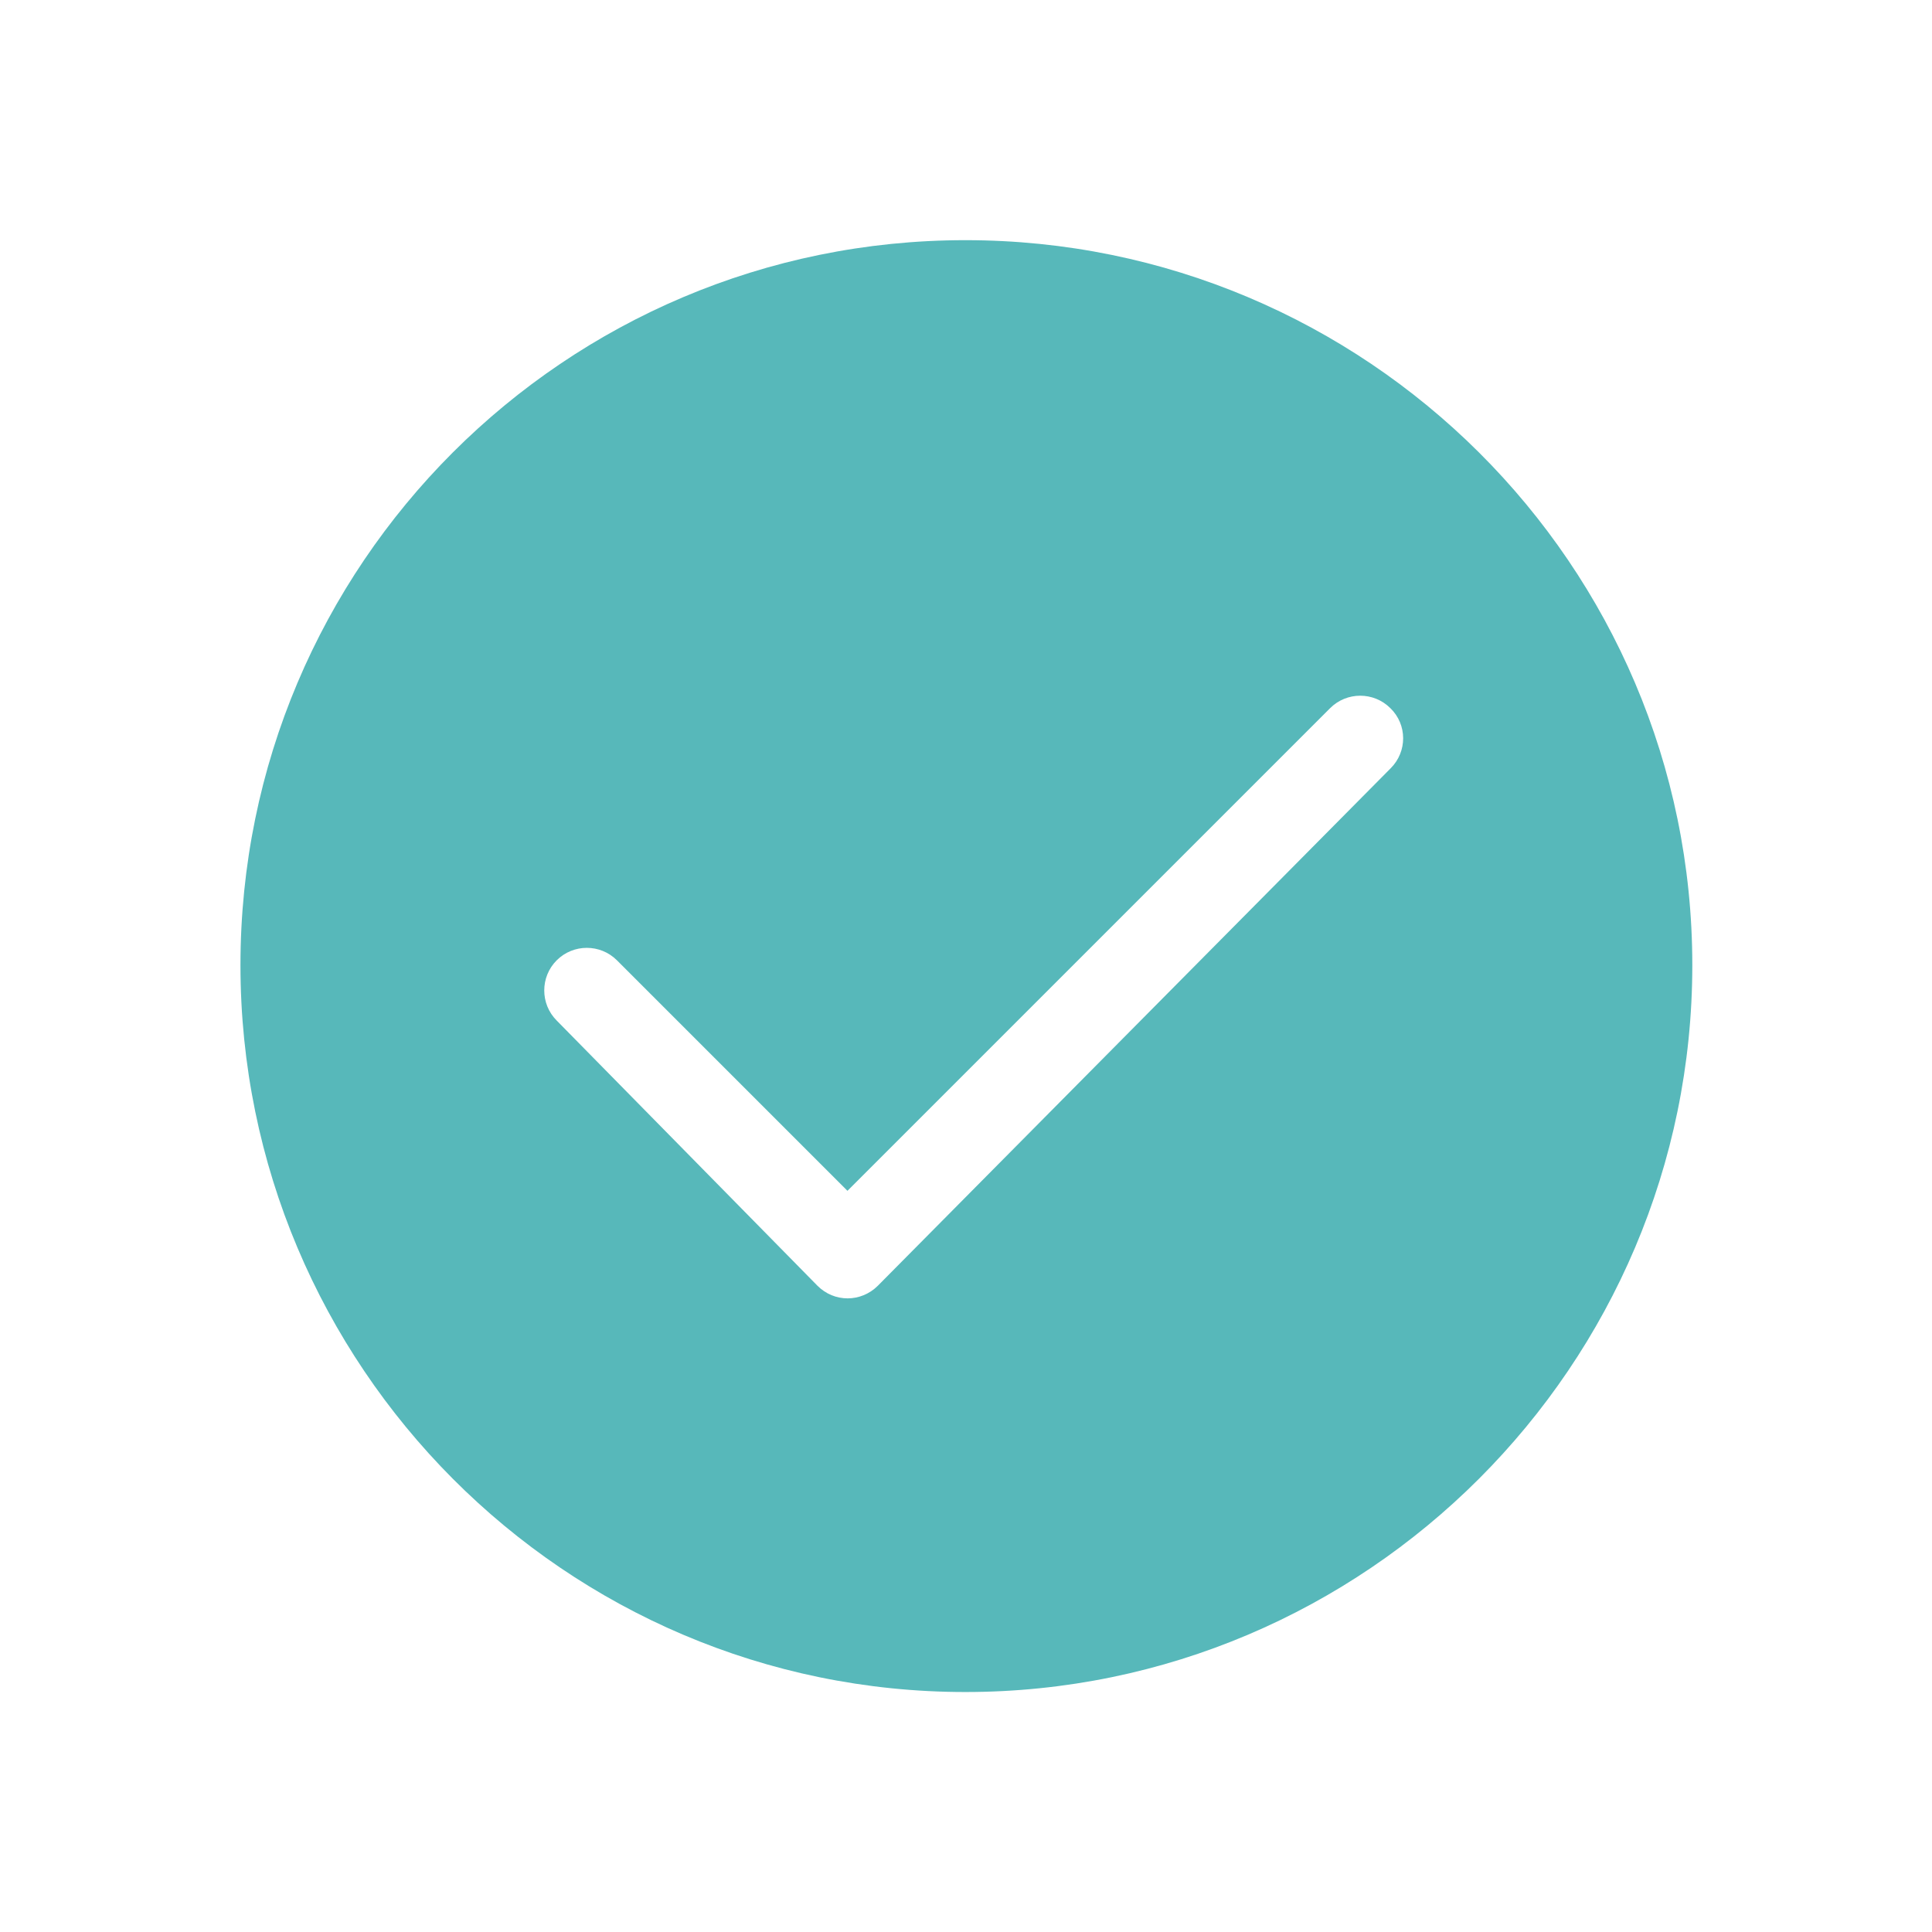 <svg t="1633863527746" class="icon" viewBox="0 0 1024 1024" version="1.1" xmlns="http://www.w3.org/2000/svg" p-id="4482" width="512" height="512"><path d="M511.693 127.296c-212.229 0-384.243 172.014-384.243 384.243s172.014 385.266 384.243 385.266S896.959 723.769 896.959 511.54 723.922 127.296 511.693 127.296zM737.122 407.165 465.236 681.507c-4.4 4.4-10.233 6.651-15.963 6.651-5.833 0-11.563-2.251-15.963-6.651L295.064 540.908c-8.8-8.8-8.8-23.126 0-31.926 8.8-8.8 23.126-8.8 31.926 0l122.18 122.18 255.821-255.821c8.8-8.8 23.126-8.8 31.926 0C745.923 384.038 745.923 398.364 737.122 407.165z" p-id="4483" fill="#57b8ba"></path></svg>